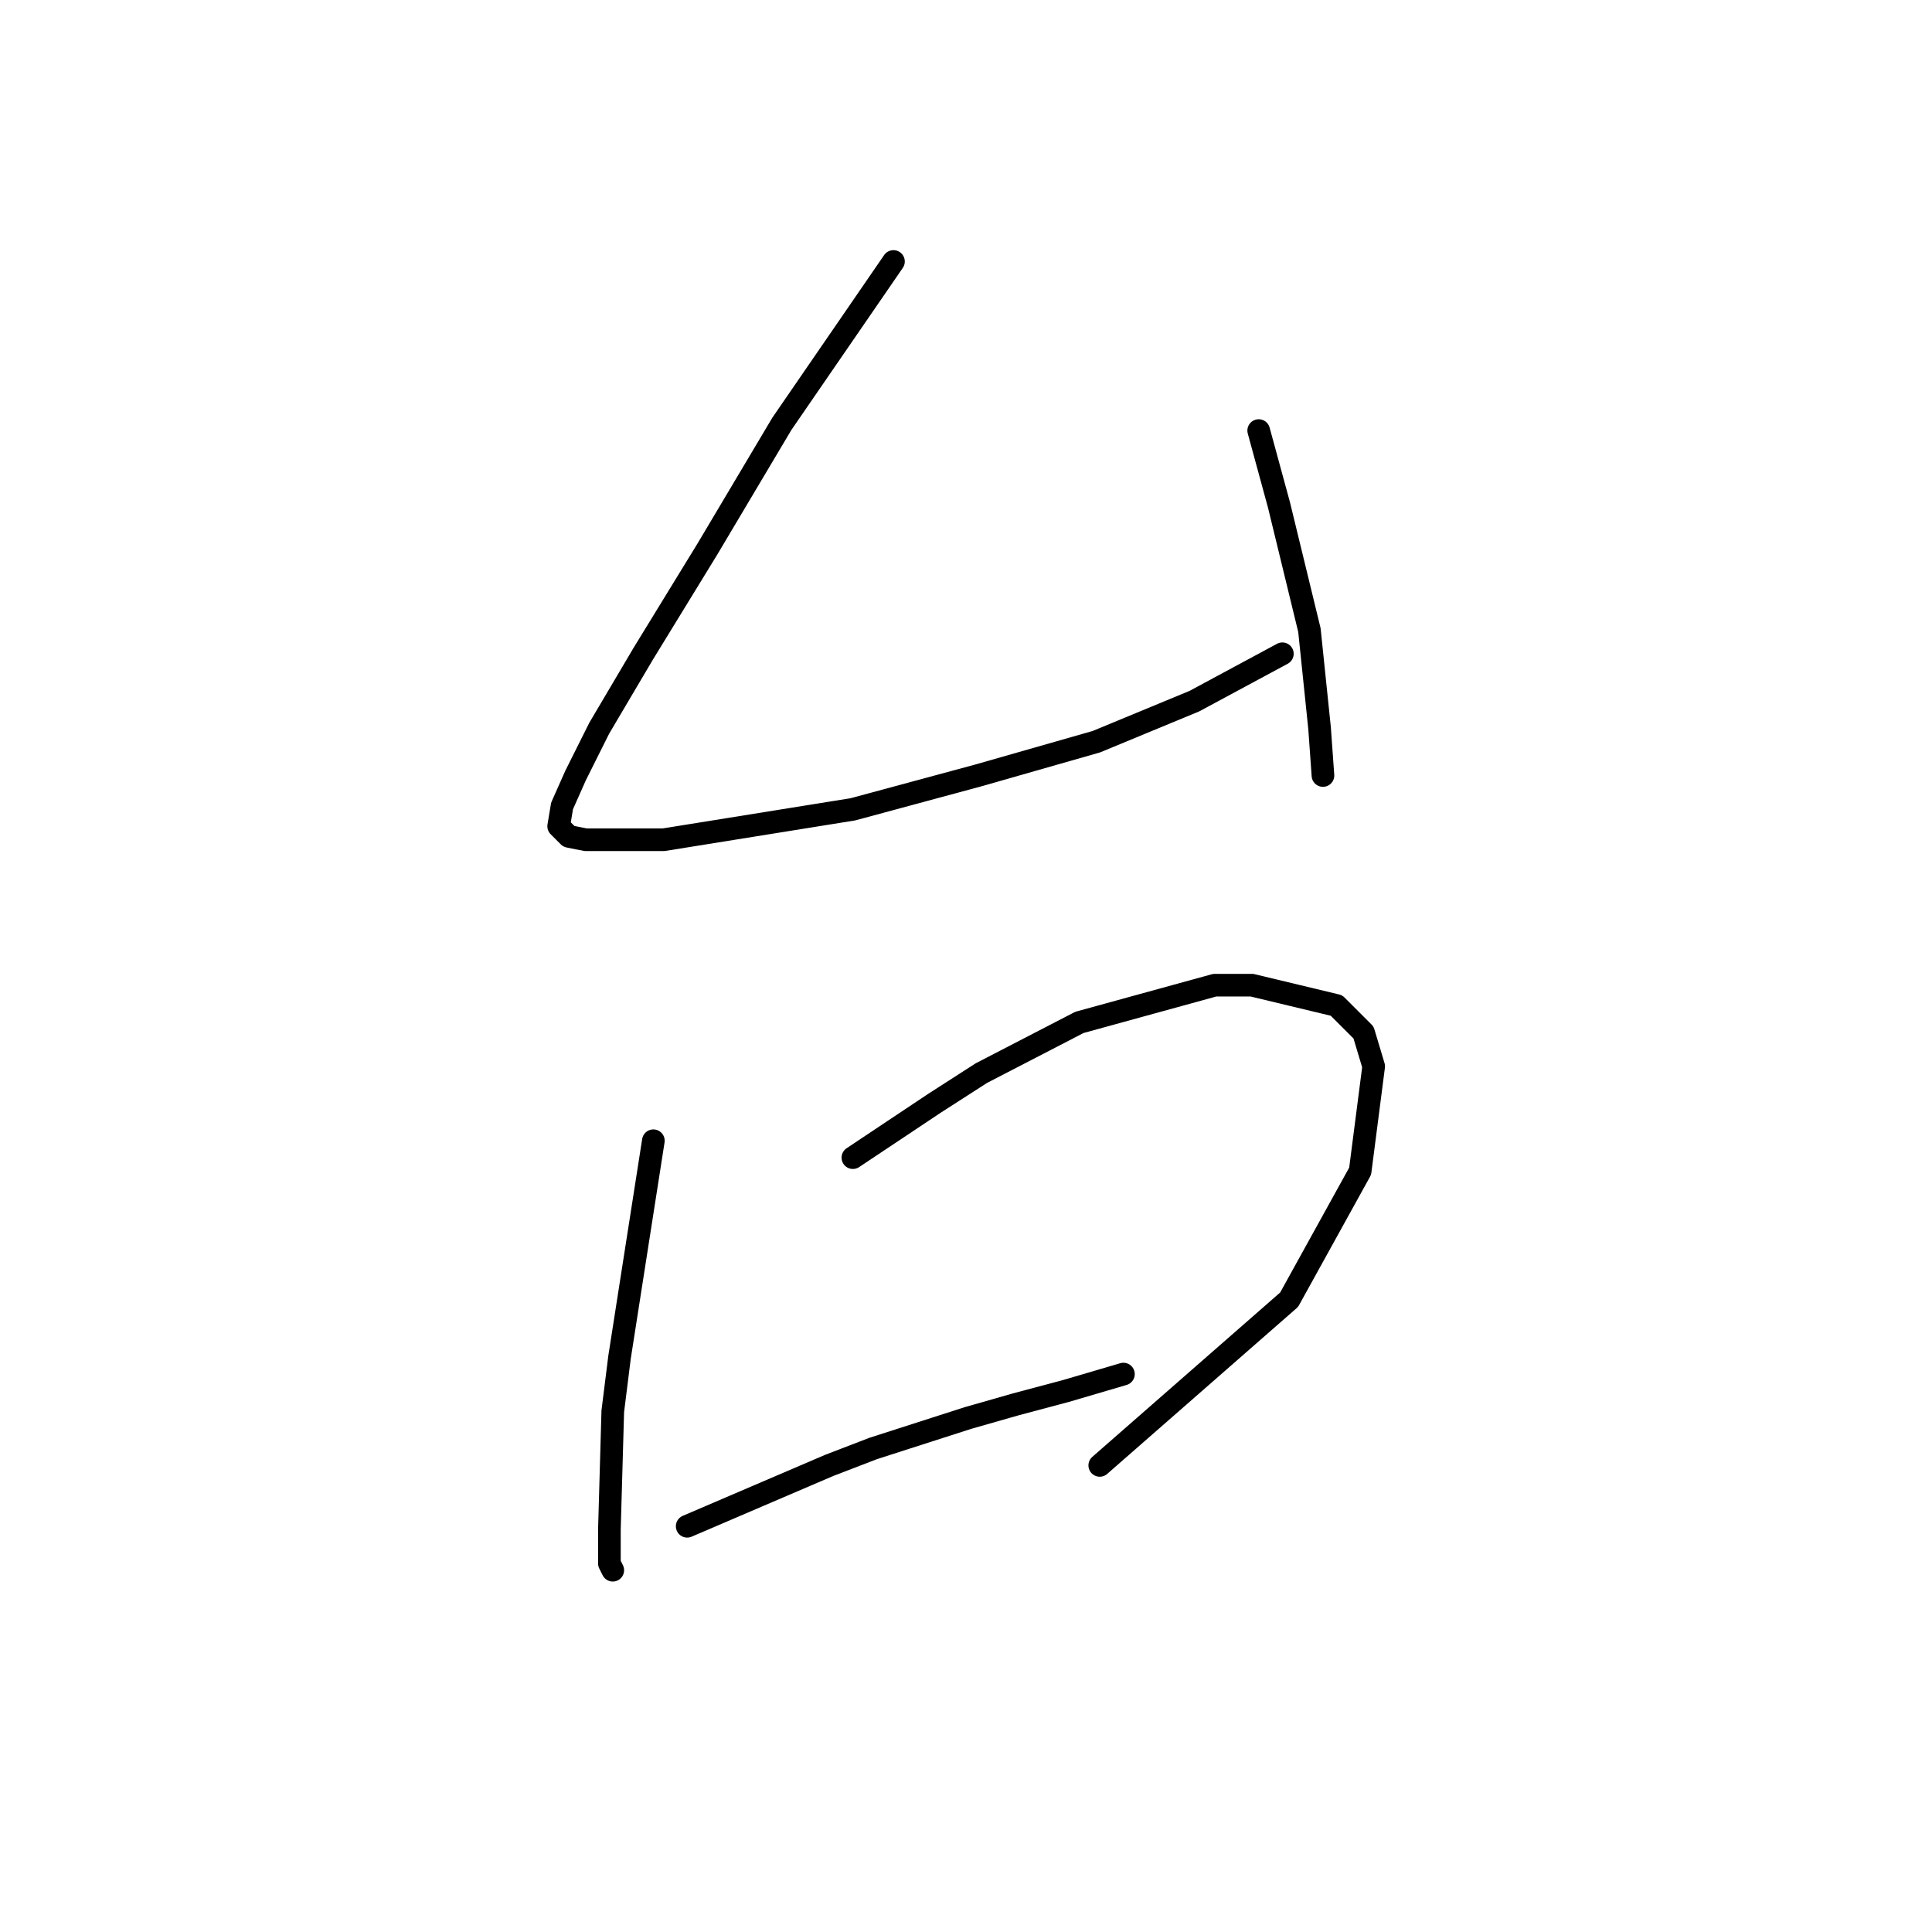 <?xml version="1.0" standalone="no"?>
    <svg width="256" height="256" xmlns="http://www.w3.org/2000/svg" version="1.1">
    <polyline stroke="black" stroke-width="3" stroke-linecap="round" fill="transparent" stroke-linejoin="round" points="118.389 34.648 113.46 41.818 108.531 48.987 103.602 56.157 93.743 72.737 85.229 86.628 79.404 96.486 76.267 102.759 74.475 106.792 74.027 109.481 75.371 110.825 77.612 111.273 87.918 111.273 113.012 107.24 129.591 102.759 145.275 98.278 158.27 92.901 169.92 86.628 169.92 86.628 " />
        <polyline stroke="black" stroke-width="3" stroke-linecap="round" fill="transparent" stroke-linejoin="round" points="166.784 57.053 168.128 61.982 169.472 66.911 173.505 83.491 174.85 96.486 175.298 102.759 175.298 102.759 " />
        <polyline stroke="black" stroke-width="3" stroke-linecap="round" fill="transparent" stroke-linejoin="round" points="86.574 151.154 84.333 165.493 82.093 179.833 81.196 187.002 80.748 202.686 80.748 207.167 81.196 208.063 81.196 208.063 " />
        <polyline stroke="black" stroke-width="3" stroke-linecap="round" fill="transparent" stroke-linejoin="round" points="113.012 153.395 118.389 149.81 123.766 146.225 130.039 142.192 143.034 135.471 160.958 130.542 165.888 130.542 177.09 133.23 180.675 136.815 182.019 141.296 180.227 155.187 170.817 172.215 145.723 194.172 145.723 194.172 " />
        <polyline stroke="black" stroke-width="3" stroke-linecap="round" fill="transparent" stroke-linejoin="round" points="91.055 202.238 97.328 199.549 103.602 196.86 109.875 194.172 115.7 191.931 128.247 187.898 134.52 186.106 141.242 184.314 148.86 182.073 148.86 182.073 " />
        </svg>